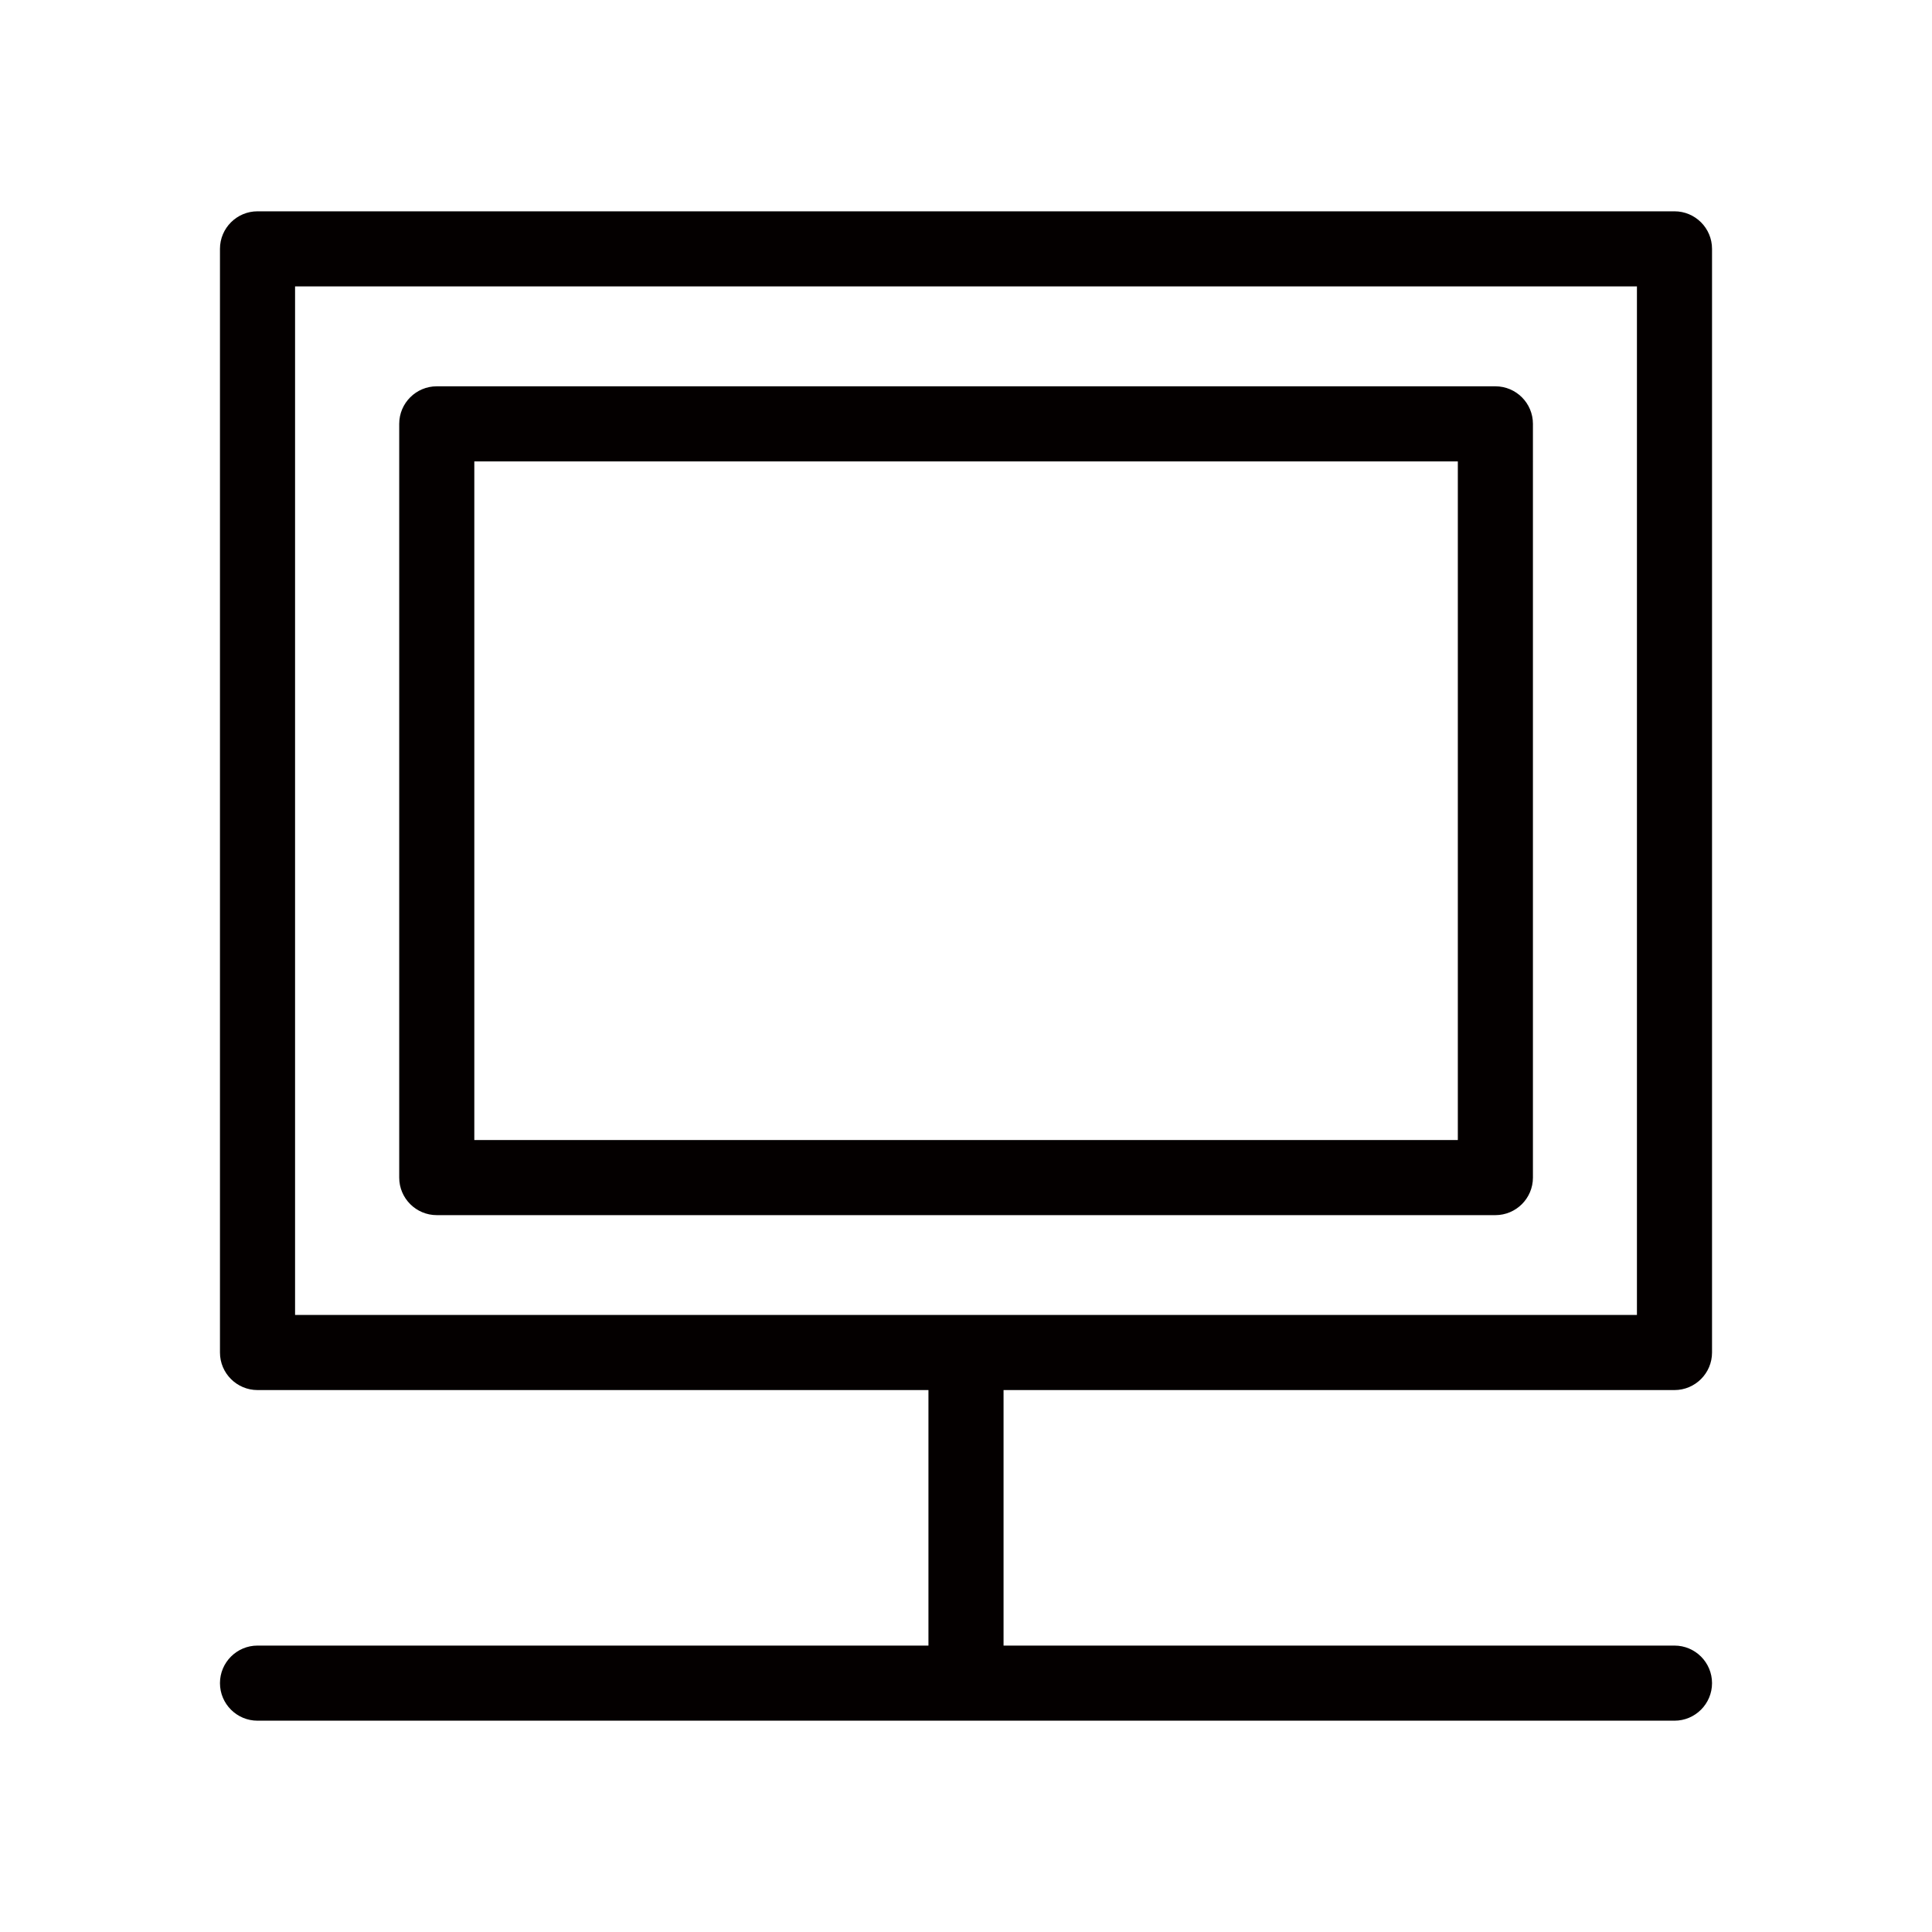 <?xml version="1.0" encoding="iso-8859-1"?>
<!-- Generator: Adobe Illustrator 19.0.0, SVG Export Plug-In . SVG Version: 6.00 Build 0)  -->
<svg version="1.1" id="&#x56FE;&#x5C42;_1" xmlns="http://www.w3.org/2000/svg" xmlns:xlink="http://www.w3.org/1999/xlink" x="0px"
	 y="0px" viewBox="0 0 1024 1024" style="enable-background:new 0 0 1024 1024;" xml:space="preserve">
<g id="XMLID_202_">
	<path id="XMLID_230_" style="fill:#040000;" d="M887.51,736.762c10.962,0,19.903-8.902,19.903-19.903V131.903
		c0-11.001-8.941-19.903-19.903-19.903H136.49c-10.962,0-19.903,8.902-19.903,19.903v584.956c0,11.001,8.941,19.903,19.903,19.903
		h355.607v135.432H136.49c-10.962,0-19.903,8.902-19.903,19.903S125.528,912,136.49,912h751.02c10.962,0,19.903-8.902,19.903-19.903
		s-8.941-19.903-19.903-19.903H531.903V736.762H887.51z M156.393,151.806h711.215v545.151H156.393V151.806z"/>
	<path id="XMLID_267_" style="fill:#040000;" d="M792.583,204.75H231.495c-10.962,0-19.903,8.902-19.903,19.903v399.495
		c0,11.001,8.941,19.903,19.903,19.903h561.088c10.962,0,19.903-8.902,19.903-19.903V224.653
		C812.486,213.652,803.545,204.75,792.583,204.75z M772.68,604.245H251.397V244.556H772.68V604.245z"/>
</g>
</svg>
